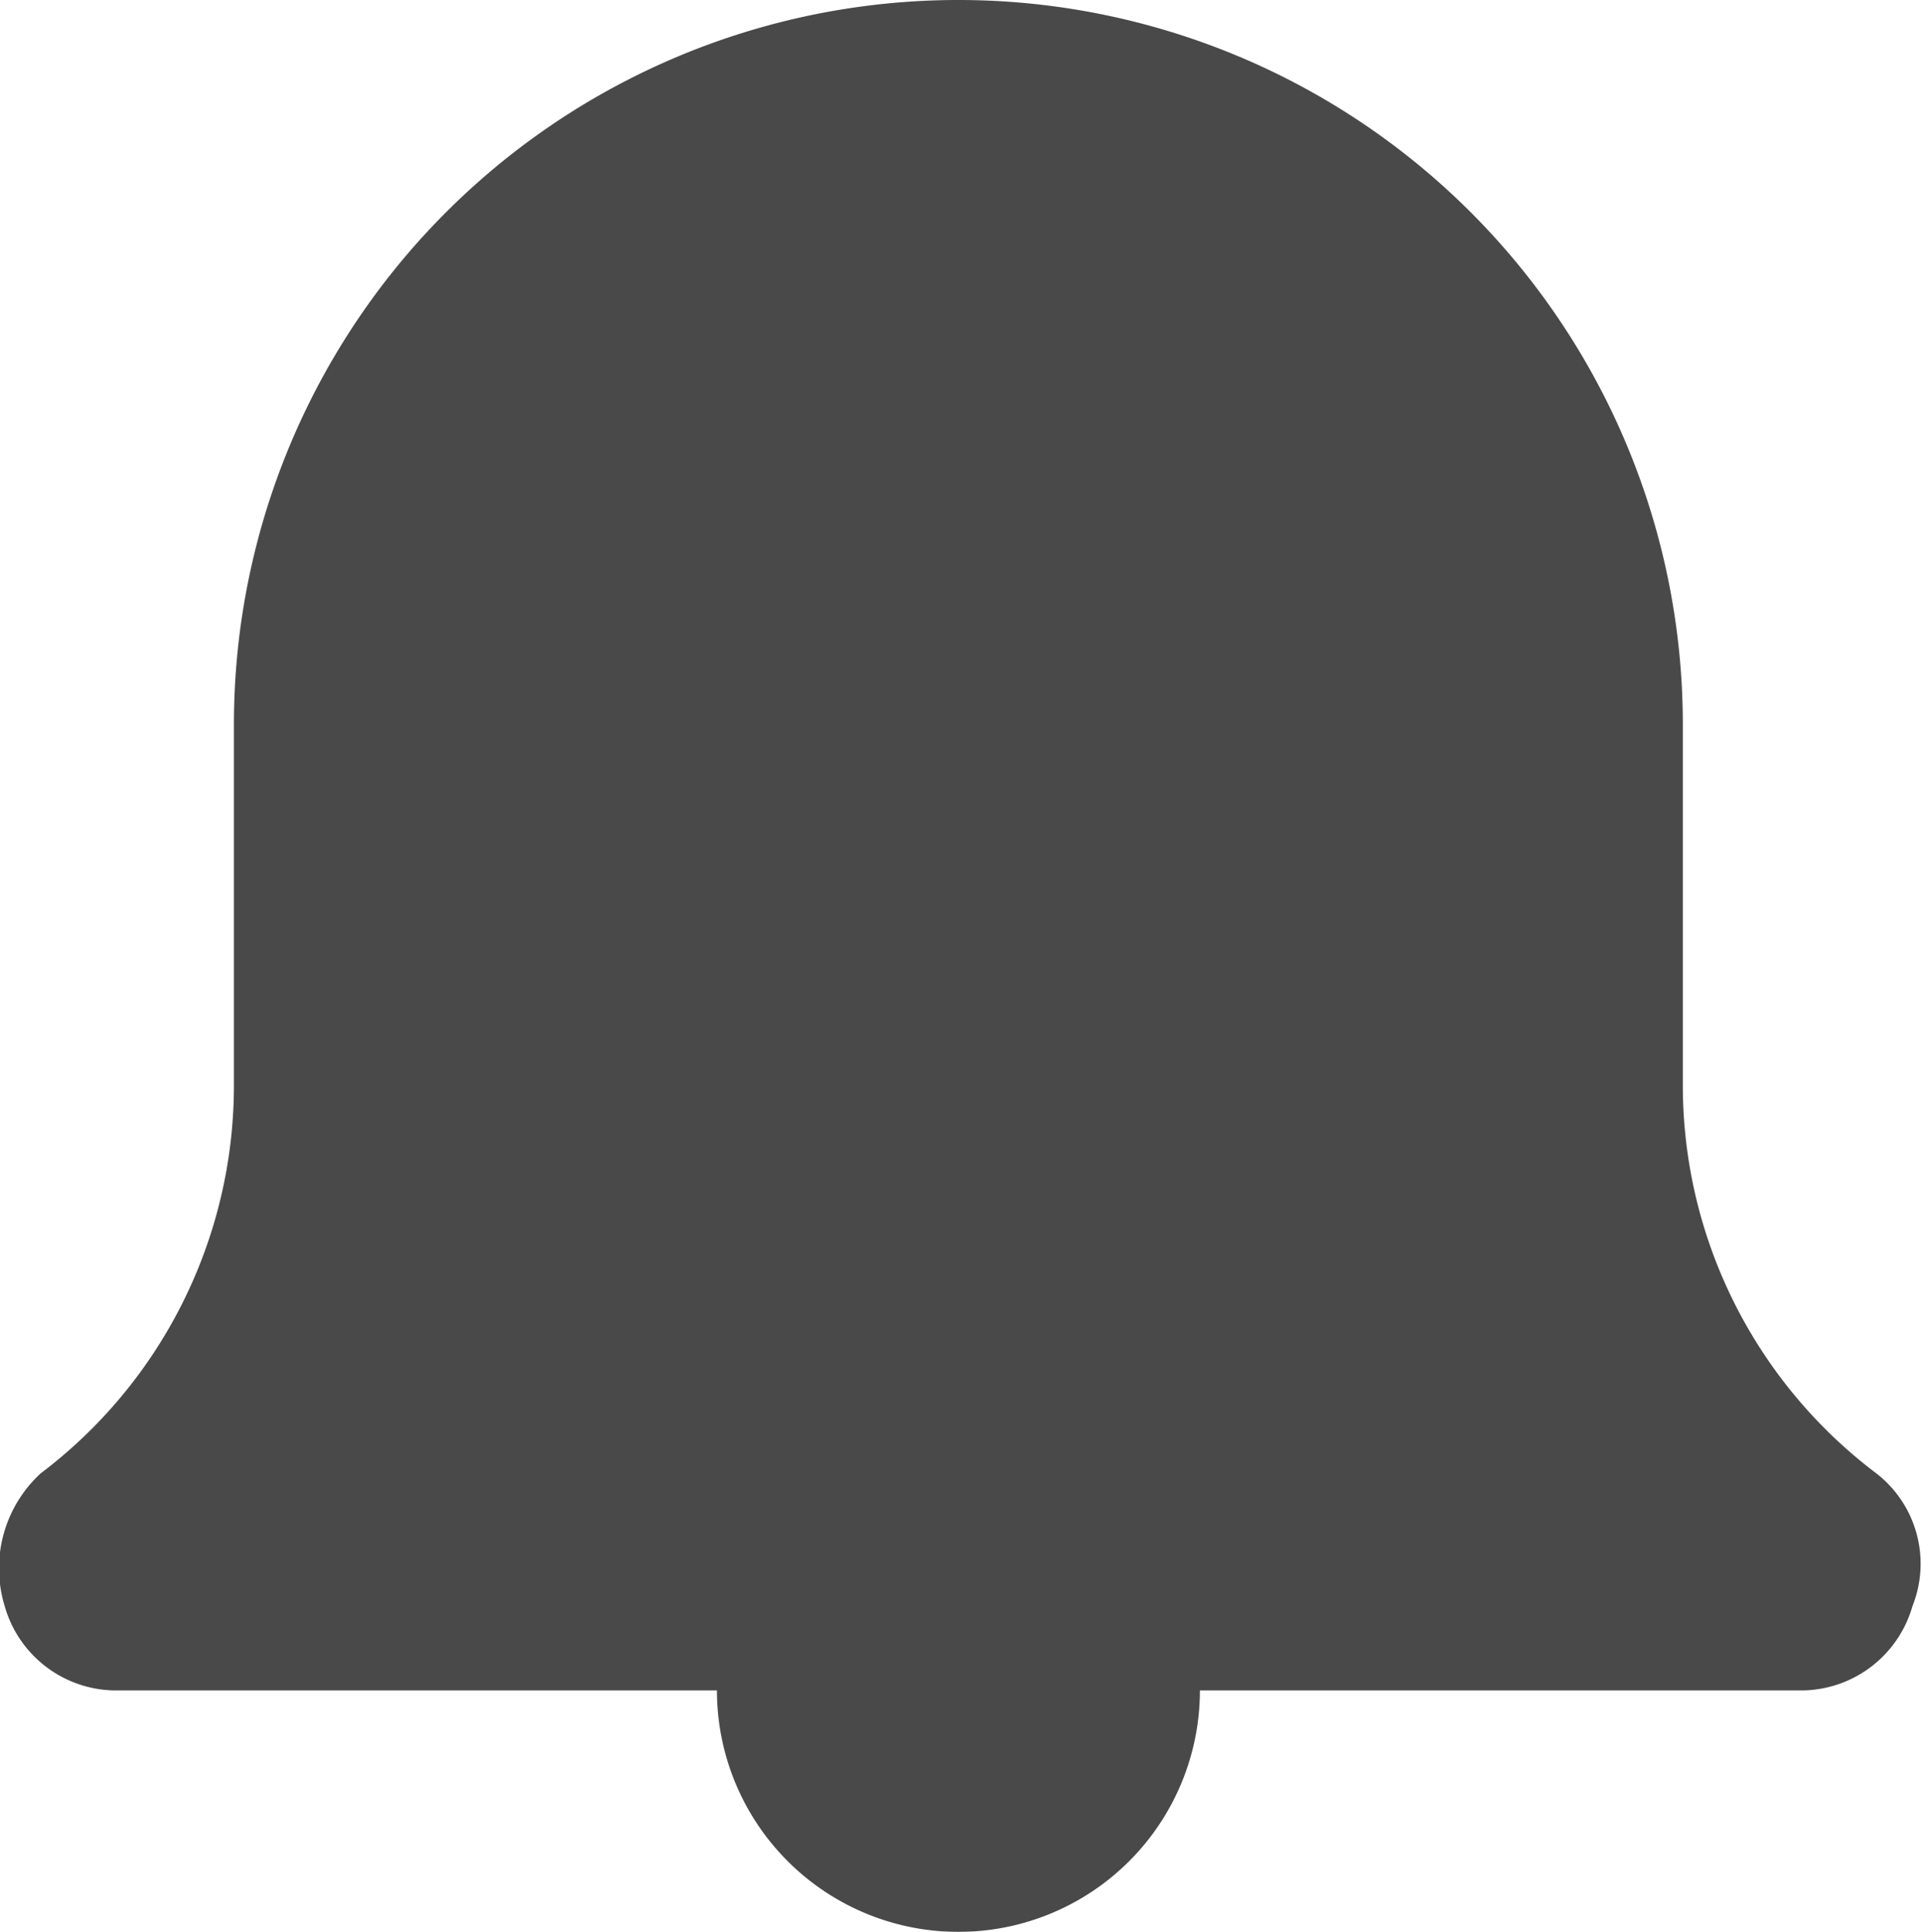 <svg xmlns="http://www.w3.org/2000/svg" viewBox="0 0 34.049 34.224"><defs><style>.a{opacity:0.803;}.b{fill-rule:evenodd;opacity:0.89;}</style></defs><g class="a" transform="translate(-1629 616.224)"><path class="b" d="M32.014,29.946H21.319a4.278,4.278,0,0,1-8.556,0H2.068a2.055,2.055,0,0,1-1.925-1.5A2.284,2.284,0,0,1,.784,26.1a8.611,8.611,0,0,0,3.422-6.845V12.834a12.834,12.834,0,1,1,25.668,0v6.417A8.611,8.611,0,0,0,33.3,26.1a2.025,2.025,0,0,1,.642,2.353A2.055,2.055,0,0,1,32.014,29.946Z" transform="translate(1628.938 -616.224)"/></g></svg>